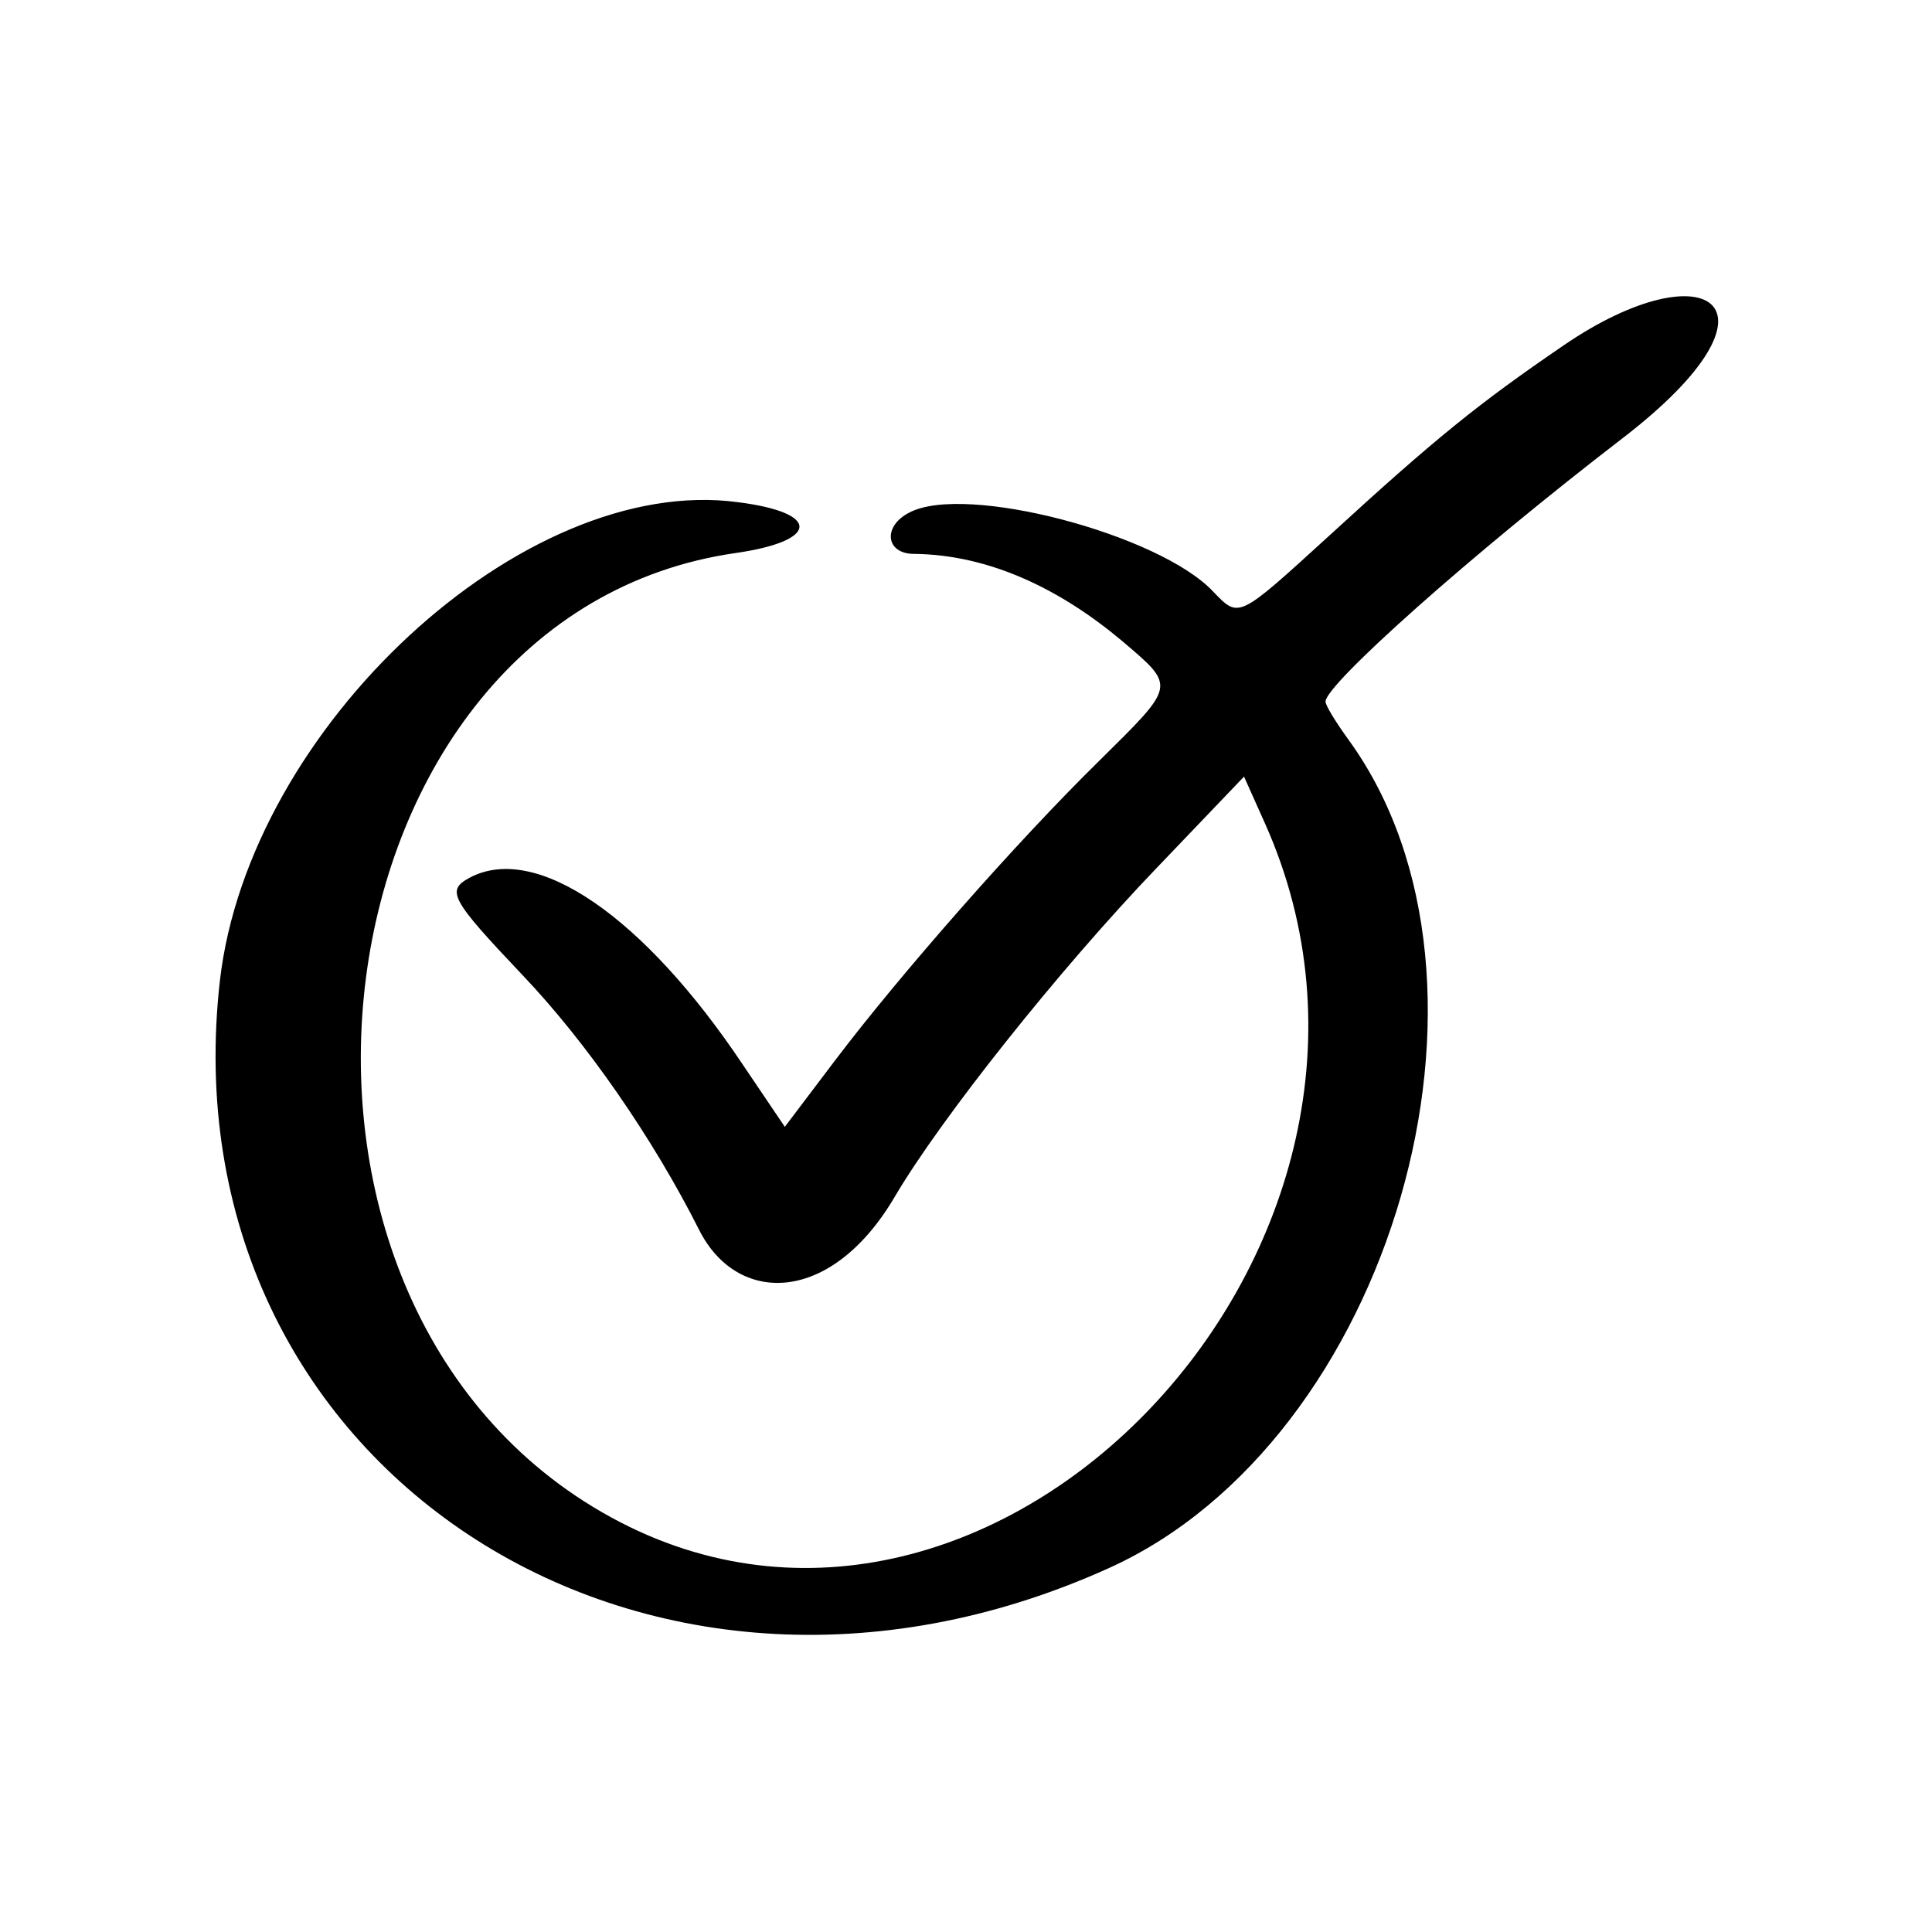 <svg width="32" height="32" viewBox="0 0 32 32" fill="none" xmlns="http://www.w3.org/2000/svg">
<path fill-rule="evenodd" clip-rule="evenodd" d="M25.911 5.712C24.481 6.688 23.773 7.262 22.008 8.88C20.498 10.257 20.524 10.243 20.097 9.802C19.215 8.853 15.98 7.997 15.057 8.492C14.616 8.719 14.67 9.174 15.138 9.174C16.407 9.187 17.584 9.775 18.586 10.617C19.482 11.379 19.482 11.339 18.212 12.596C16.849 13.932 14.91 16.138 13.828 17.568L12.999 18.664L12.304 17.635C10.66 15.175 8.882 13.959 7.786 14.534C7.385 14.748 7.452 14.882 8.655 16.151C9.711 17.261 10.807 18.838 11.582 20.375C12.21 21.619 13.761 21.619 14.817 19.827C15.579 18.531 17.544 16.058 19.161 14.373L20.605 12.863L20.952 13.638C24.053 20.576 16.488 28.609 10.125 25.134C3.629 21.578 5.099 10.176 12.184 9.16C13.574 8.96 13.6 8.492 12.223 8.318C8.668 7.837 4.123 12.048 3.642 16.245C2.733 24.252 10.633 29.465 18.359 25.976C23.051 23.864 25.243 16.272 22.342 12.261C22.129 11.967 21.955 11.687 21.955 11.62C21.955 11.339 24.348 9.2 26.887 7.249C29.748 5.043 28.264 4.108 25.911 5.712Z" fill="black"/>
</svg>
